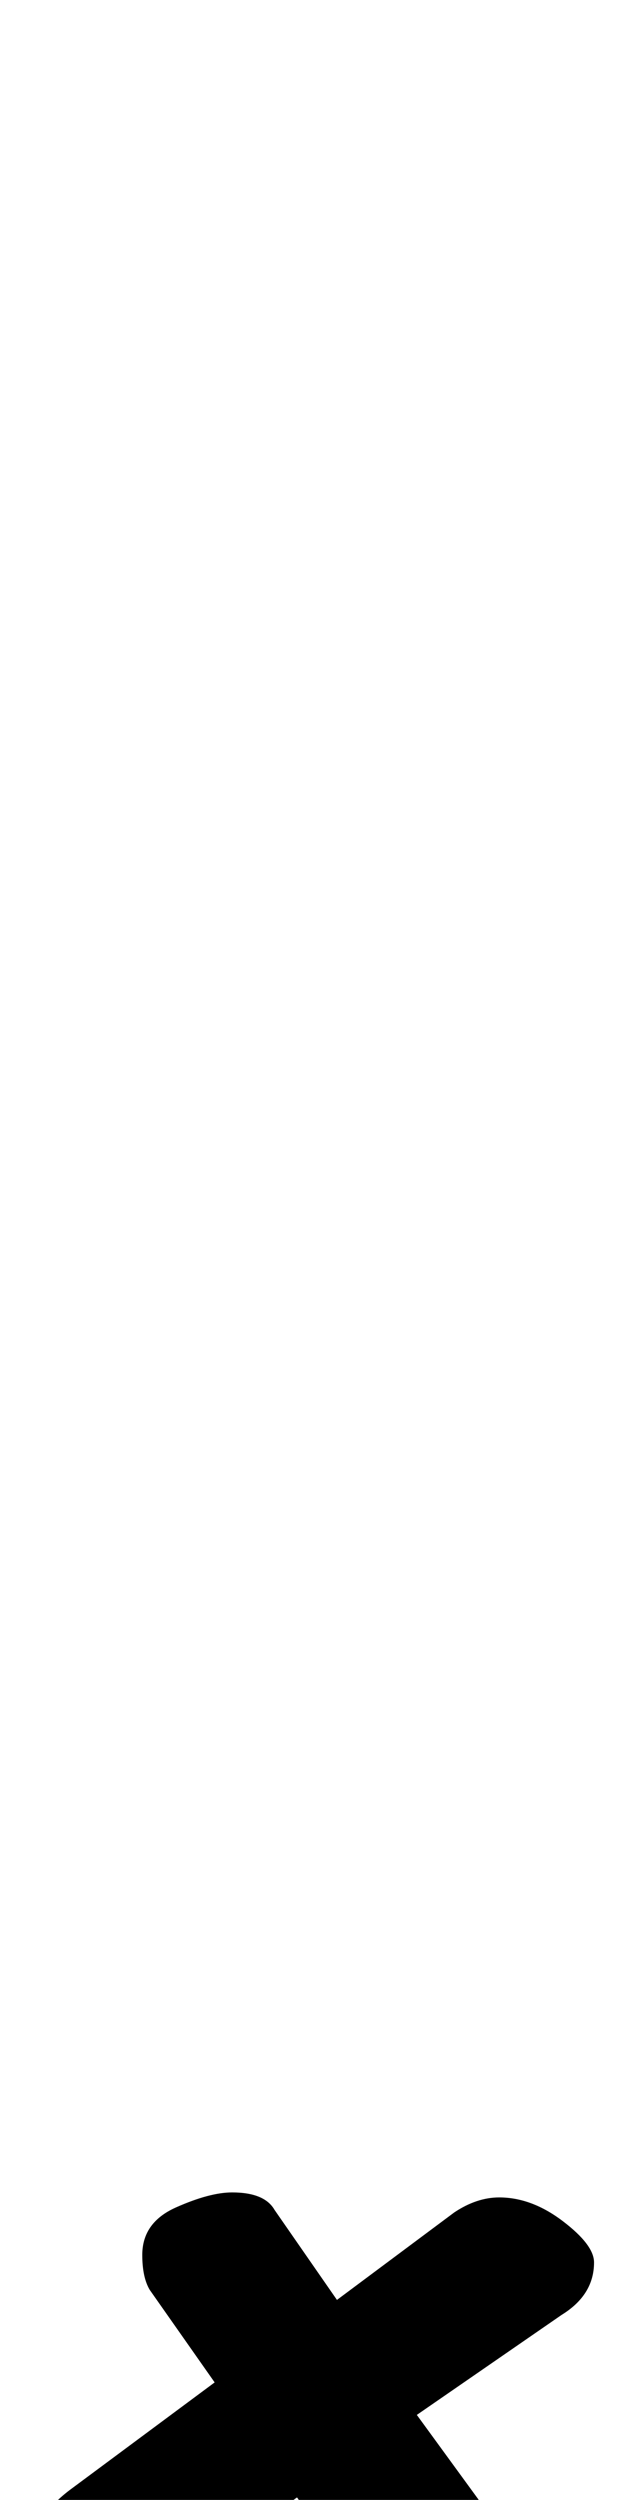 <?xml version="1.0" standalone="no"?>
<!DOCTYPE svg PUBLIC "-//W3C//DTD SVG 1.1//EN" "http://www.w3.org/Graphics/SVG/1.1/DTD/svg11.dtd" >
<svg xmlns="http://www.w3.org/2000/svg" xmlns:xlink="http://www.w3.org/1999/xlink" version="1.1" viewBox="-240 0 248 1000">
  <g transform="matrix(1 0 0 -1 0 800)">
   <path fill="currentColor"
d="M-189 -241q-10 0 -22 4.5t-17 12.5q-3 5 2.5 13.5t13.5 14.5l58 43l-26 37q-3 5 -3 14q0 13 13.5 19t22.5 6q13 0 17 -7l25 -36l47 35q9 6 18 6q13 0 25.5 -9.5t12.5 -16.5q0 -13 -13 -21l-58 -40l27 -37q4 -6 4 -10q0 -13 -13.5 -20t-23.5 -7q-13 0 -19 9l-23 32
l-53 -38q-5 -4 -15 -4z" />
  </g>

</svg>
